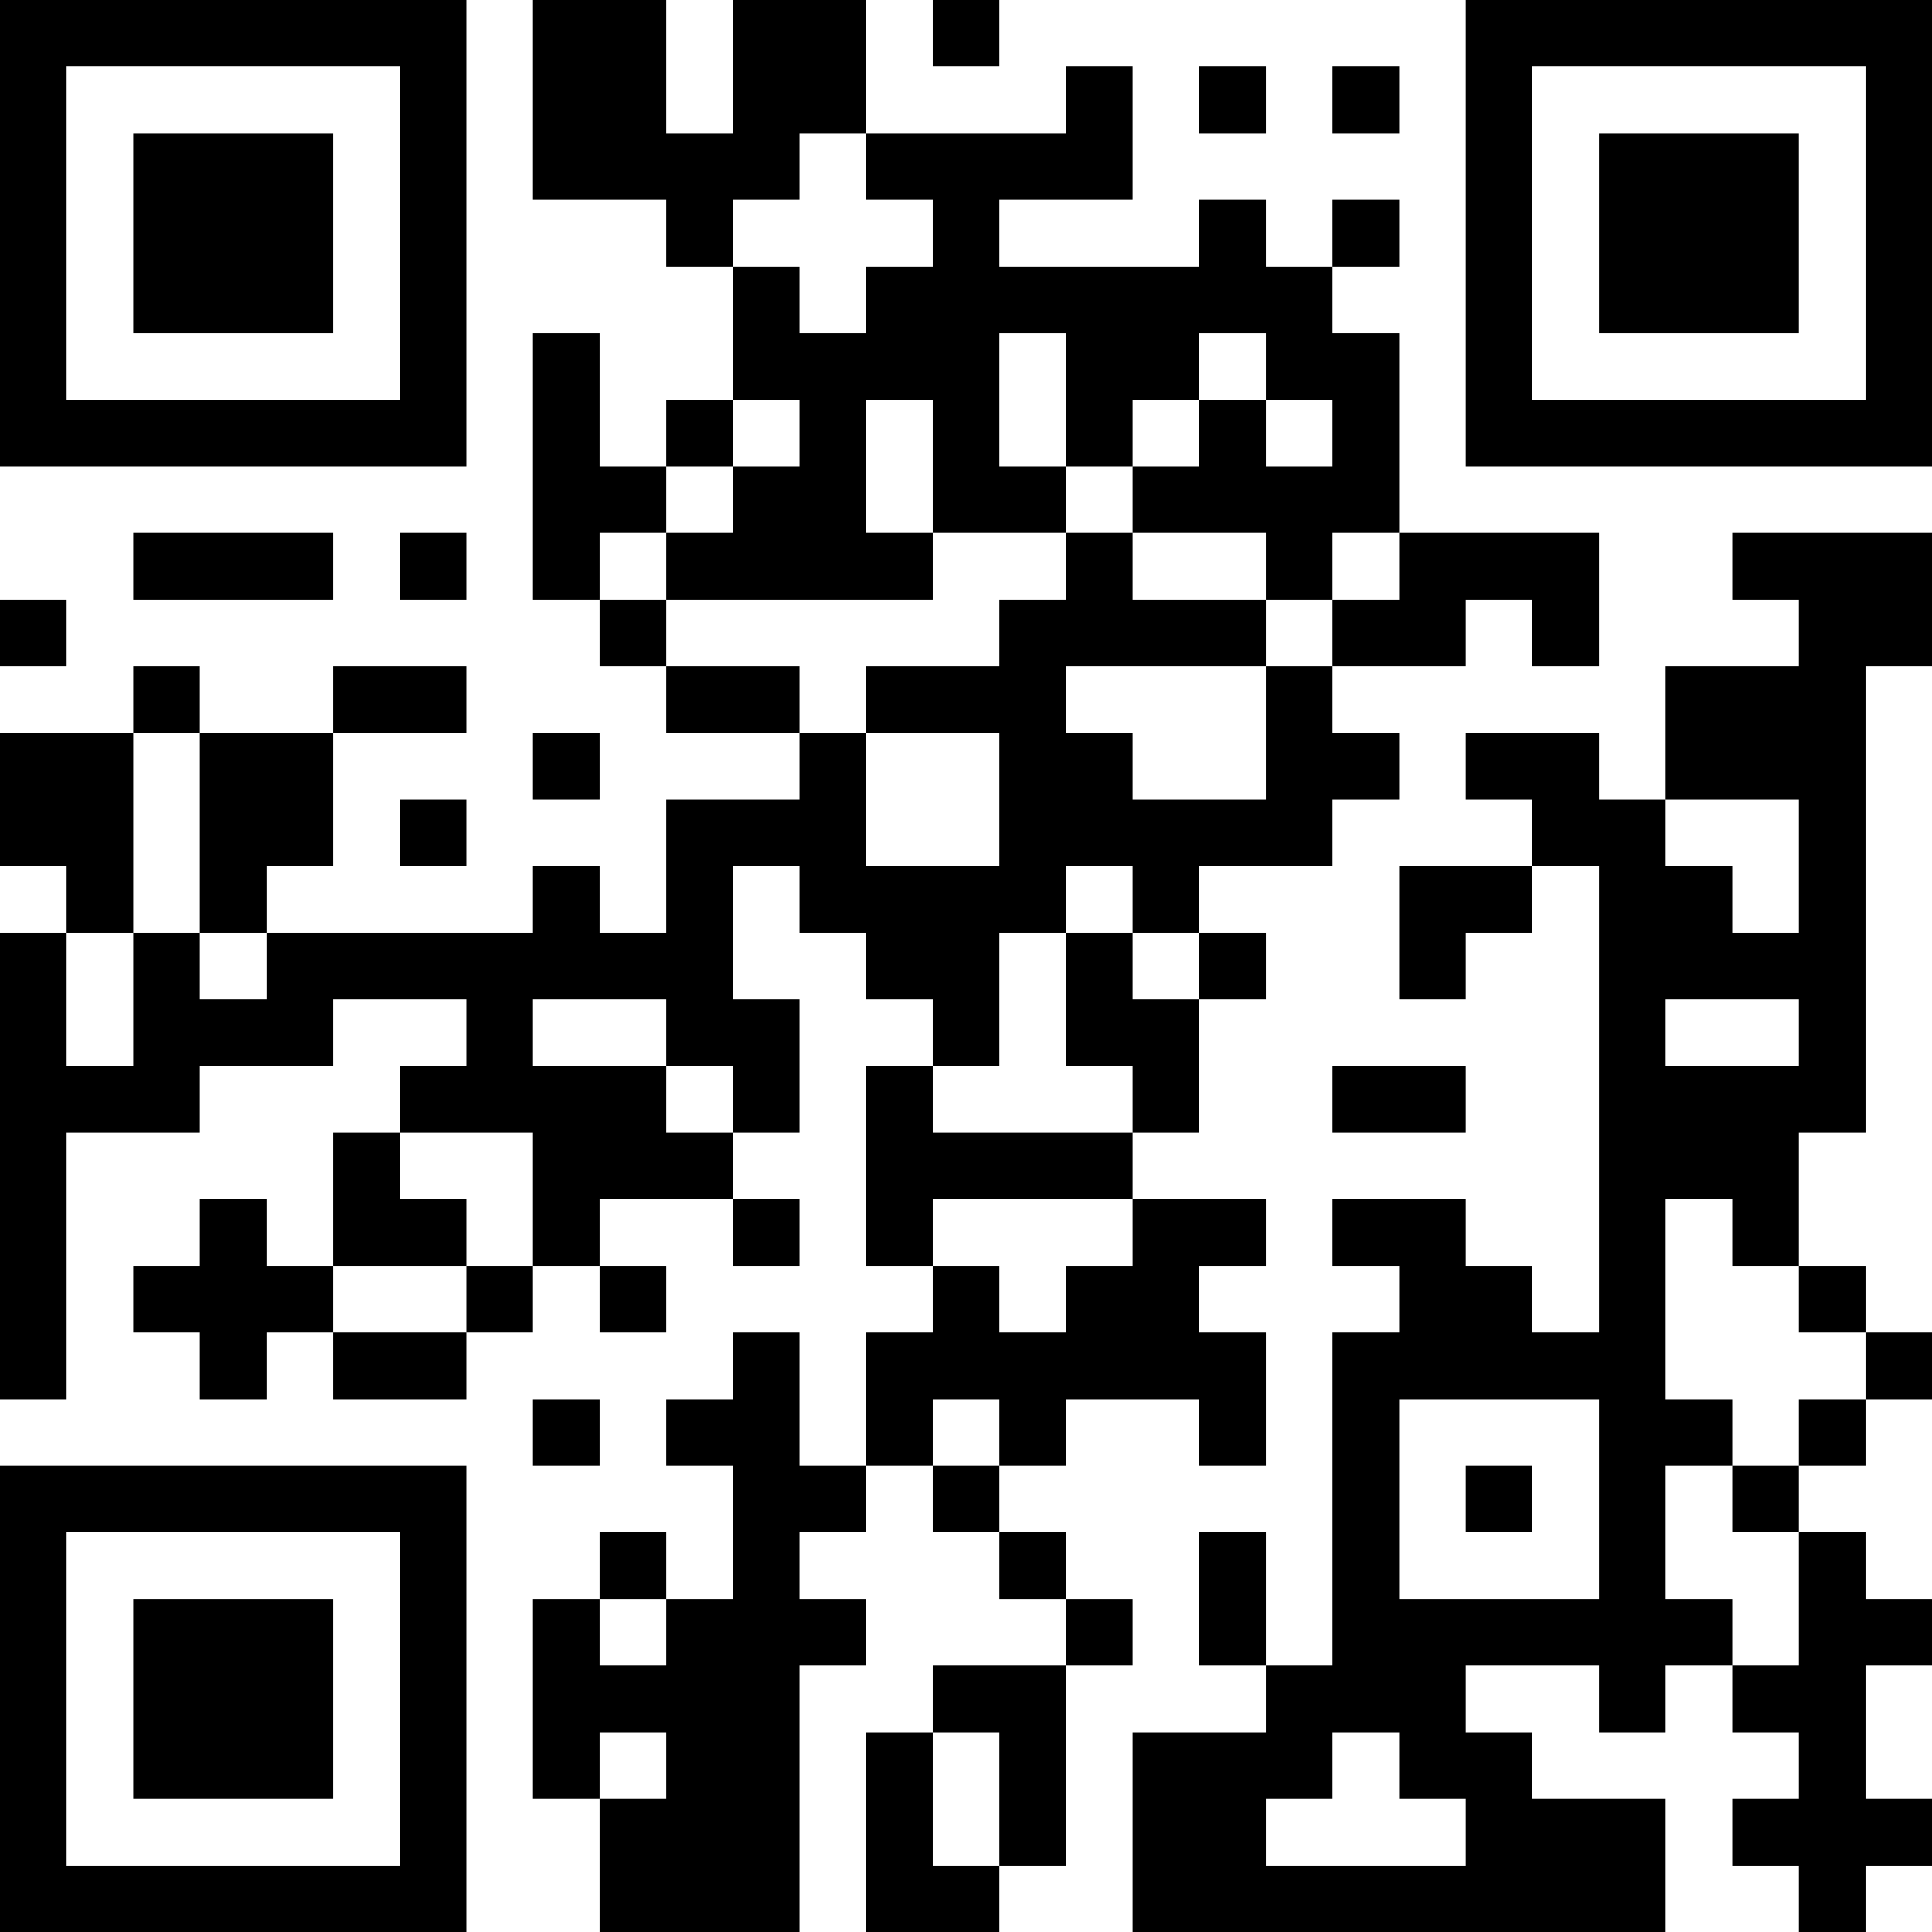 <?xml version="1.0" encoding="UTF-8"?>
<svg xmlns="http://www.w3.org/2000/svg" version="1.1" width="200" height="200" viewBox="0 0 200 200"><rect x="0" y="0" width="200" height="200" fill="#ffffff"/><g transform="scale(6.897)"><g transform="translate(0,0)"><path fill-rule="evenodd" d="M8 0L8 3L10 3L10 4L11 4L11 6L10 6L10 7L9 7L9 5L8 5L8 9L9 9L9 10L10 10L10 11L12 11L12 12L10 12L10 14L9 14L9 13L8 13L8 14L4 14L4 13L5 13L5 11L7 11L7 10L5 10L5 11L3 11L3 10L2 10L2 11L0 11L0 13L1 13L1 14L0 14L0 21L1 21L1 17L3 17L3 16L5 16L5 15L7 15L7 16L6 16L6 17L5 17L5 19L4 19L4 18L3 18L3 19L2 19L2 20L3 20L3 21L4 21L4 20L5 20L5 21L7 21L7 20L8 20L8 19L9 19L9 20L10 20L10 19L9 19L9 18L11 18L11 19L12 19L12 18L11 18L11 17L12 17L12 15L11 15L11 13L12 13L12 14L13 14L13 15L14 15L14 16L13 16L13 19L14 19L14 20L13 20L13 22L12 22L12 20L11 20L11 21L10 21L10 22L11 22L11 24L10 24L10 23L9 23L9 24L8 24L8 27L9 27L9 29L12 29L12 25L13 25L13 24L12 24L12 23L13 23L13 22L14 22L14 23L15 23L15 24L16 24L16 25L14 25L14 26L13 26L13 29L15 29L15 28L16 28L16 25L17 25L17 24L16 24L16 23L15 23L15 22L16 22L16 21L18 21L18 22L19 22L19 20L18 20L18 19L19 19L19 18L17 18L17 17L18 17L18 15L19 15L19 14L18 14L18 13L20 13L20 12L21 12L21 11L20 11L20 10L22 10L22 9L23 9L23 10L24 10L24 8L21 8L21 5L20 5L20 4L21 4L21 3L20 3L20 4L19 4L19 3L18 3L18 4L15 4L15 3L17 3L17 1L16 1L16 2L13 2L13 0L11 0L11 2L10 2L10 0ZM14 0L14 1L15 1L15 0ZM18 1L18 2L19 2L19 1ZM20 1L20 2L21 2L21 1ZM12 2L12 3L11 3L11 4L12 4L12 5L13 5L13 4L14 4L14 3L13 3L13 2ZM15 5L15 7L16 7L16 8L14 8L14 6L13 6L13 8L14 8L14 9L10 9L10 8L11 8L11 7L12 7L12 6L11 6L11 7L10 7L10 8L9 8L9 9L10 9L10 10L12 10L12 11L13 11L13 13L15 13L15 11L13 11L13 10L15 10L15 9L16 9L16 8L17 8L17 9L19 9L19 10L16 10L16 11L17 11L17 12L19 12L19 10L20 10L20 9L21 9L21 8L20 8L20 9L19 9L19 8L17 8L17 7L18 7L18 6L19 6L19 7L20 7L20 6L19 6L19 5L18 5L18 6L17 6L17 7L16 7L16 5ZM2 8L2 9L5 9L5 8ZM6 8L6 9L7 9L7 8ZM26 8L26 9L27 9L27 10L25 10L25 12L24 12L24 11L22 11L22 12L23 12L23 13L21 13L21 15L22 15L22 14L23 14L23 13L24 13L24 20L23 20L23 19L22 19L22 18L20 18L20 19L21 19L21 20L20 20L20 25L19 25L19 23L18 23L18 25L19 25L19 26L17 26L17 29L25 29L25 27L23 27L23 26L22 26L22 25L24 25L24 26L25 26L25 25L26 25L26 26L27 26L27 27L26 27L26 28L27 28L27 29L28 29L28 28L29 28L29 27L28 27L28 25L29 25L29 24L28 24L28 23L27 23L27 22L28 22L28 21L29 21L29 20L28 20L28 19L27 19L27 17L28 17L28 10L29 10L29 8ZM0 9L0 10L1 10L1 9ZM2 11L2 14L1 14L1 16L2 16L2 14L3 14L3 15L4 15L4 14L3 14L3 11ZM8 11L8 12L9 12L9 11ZM6 12L6 13L7 13L7 12ZM25 12L25 13L26 13L26 14L27 14L27 12ZM16 13L16 14L15 14L15 16L14 16L14 17L17 17L17 16L16 16L16 14L17 14L17 15L18 15L18 14L17 14L17 13ZM8 15L8 16L10 16L10 17L11 17L11 16L10 16L10 15ZM25 15L25 16L27 16L27 15ZM20 16L20 17L22 17L22 16ZM6 17L6 18L7 18L7 19L5 19L5 20L7 20L7 19L8 19L8 17ZM14 18L14 19L15 19L15 20L16 20L16 19L17 19L17 18ZM25 18L25 21L26 21L26 22L25 22L25 24L26 24L26 25L27 25L27 23L26 23L26 22L27 22L27 21L28 21L28 20L27 20L27 19L26 19L26 18ZM8 21L8 22L9 22L9 21ZM14 21L14 22L15 22L15 21ZM21 21L21 24L24 24L24 21ZM22 22L22 23L23 23L23 22ZM9 24L9 25L10 25L10 24ZM9 26L9 27L10 27L10 26ZM14 26L14 28L15 28L15 26ZM20 26L20 27L19 27L19 28L22 28L22 27L21 27L21 26ZM0 0L0 7L7 7L7 0ZM1 1L1 6L6 6L6 1ZM2 2L2 5L5 5L5 2ZM22 0L22 7L29 7L29 0ZM23 1L23 6L28 6L28 1ZM24 2L24 5L27 5L27 2ZM0 22L0 29L7 29L7 22ZM1 23L1 28L6 28L6 23ZM2 24L2 27L5 27L5 24Z" fill="#000000"/></g></g></svg>
